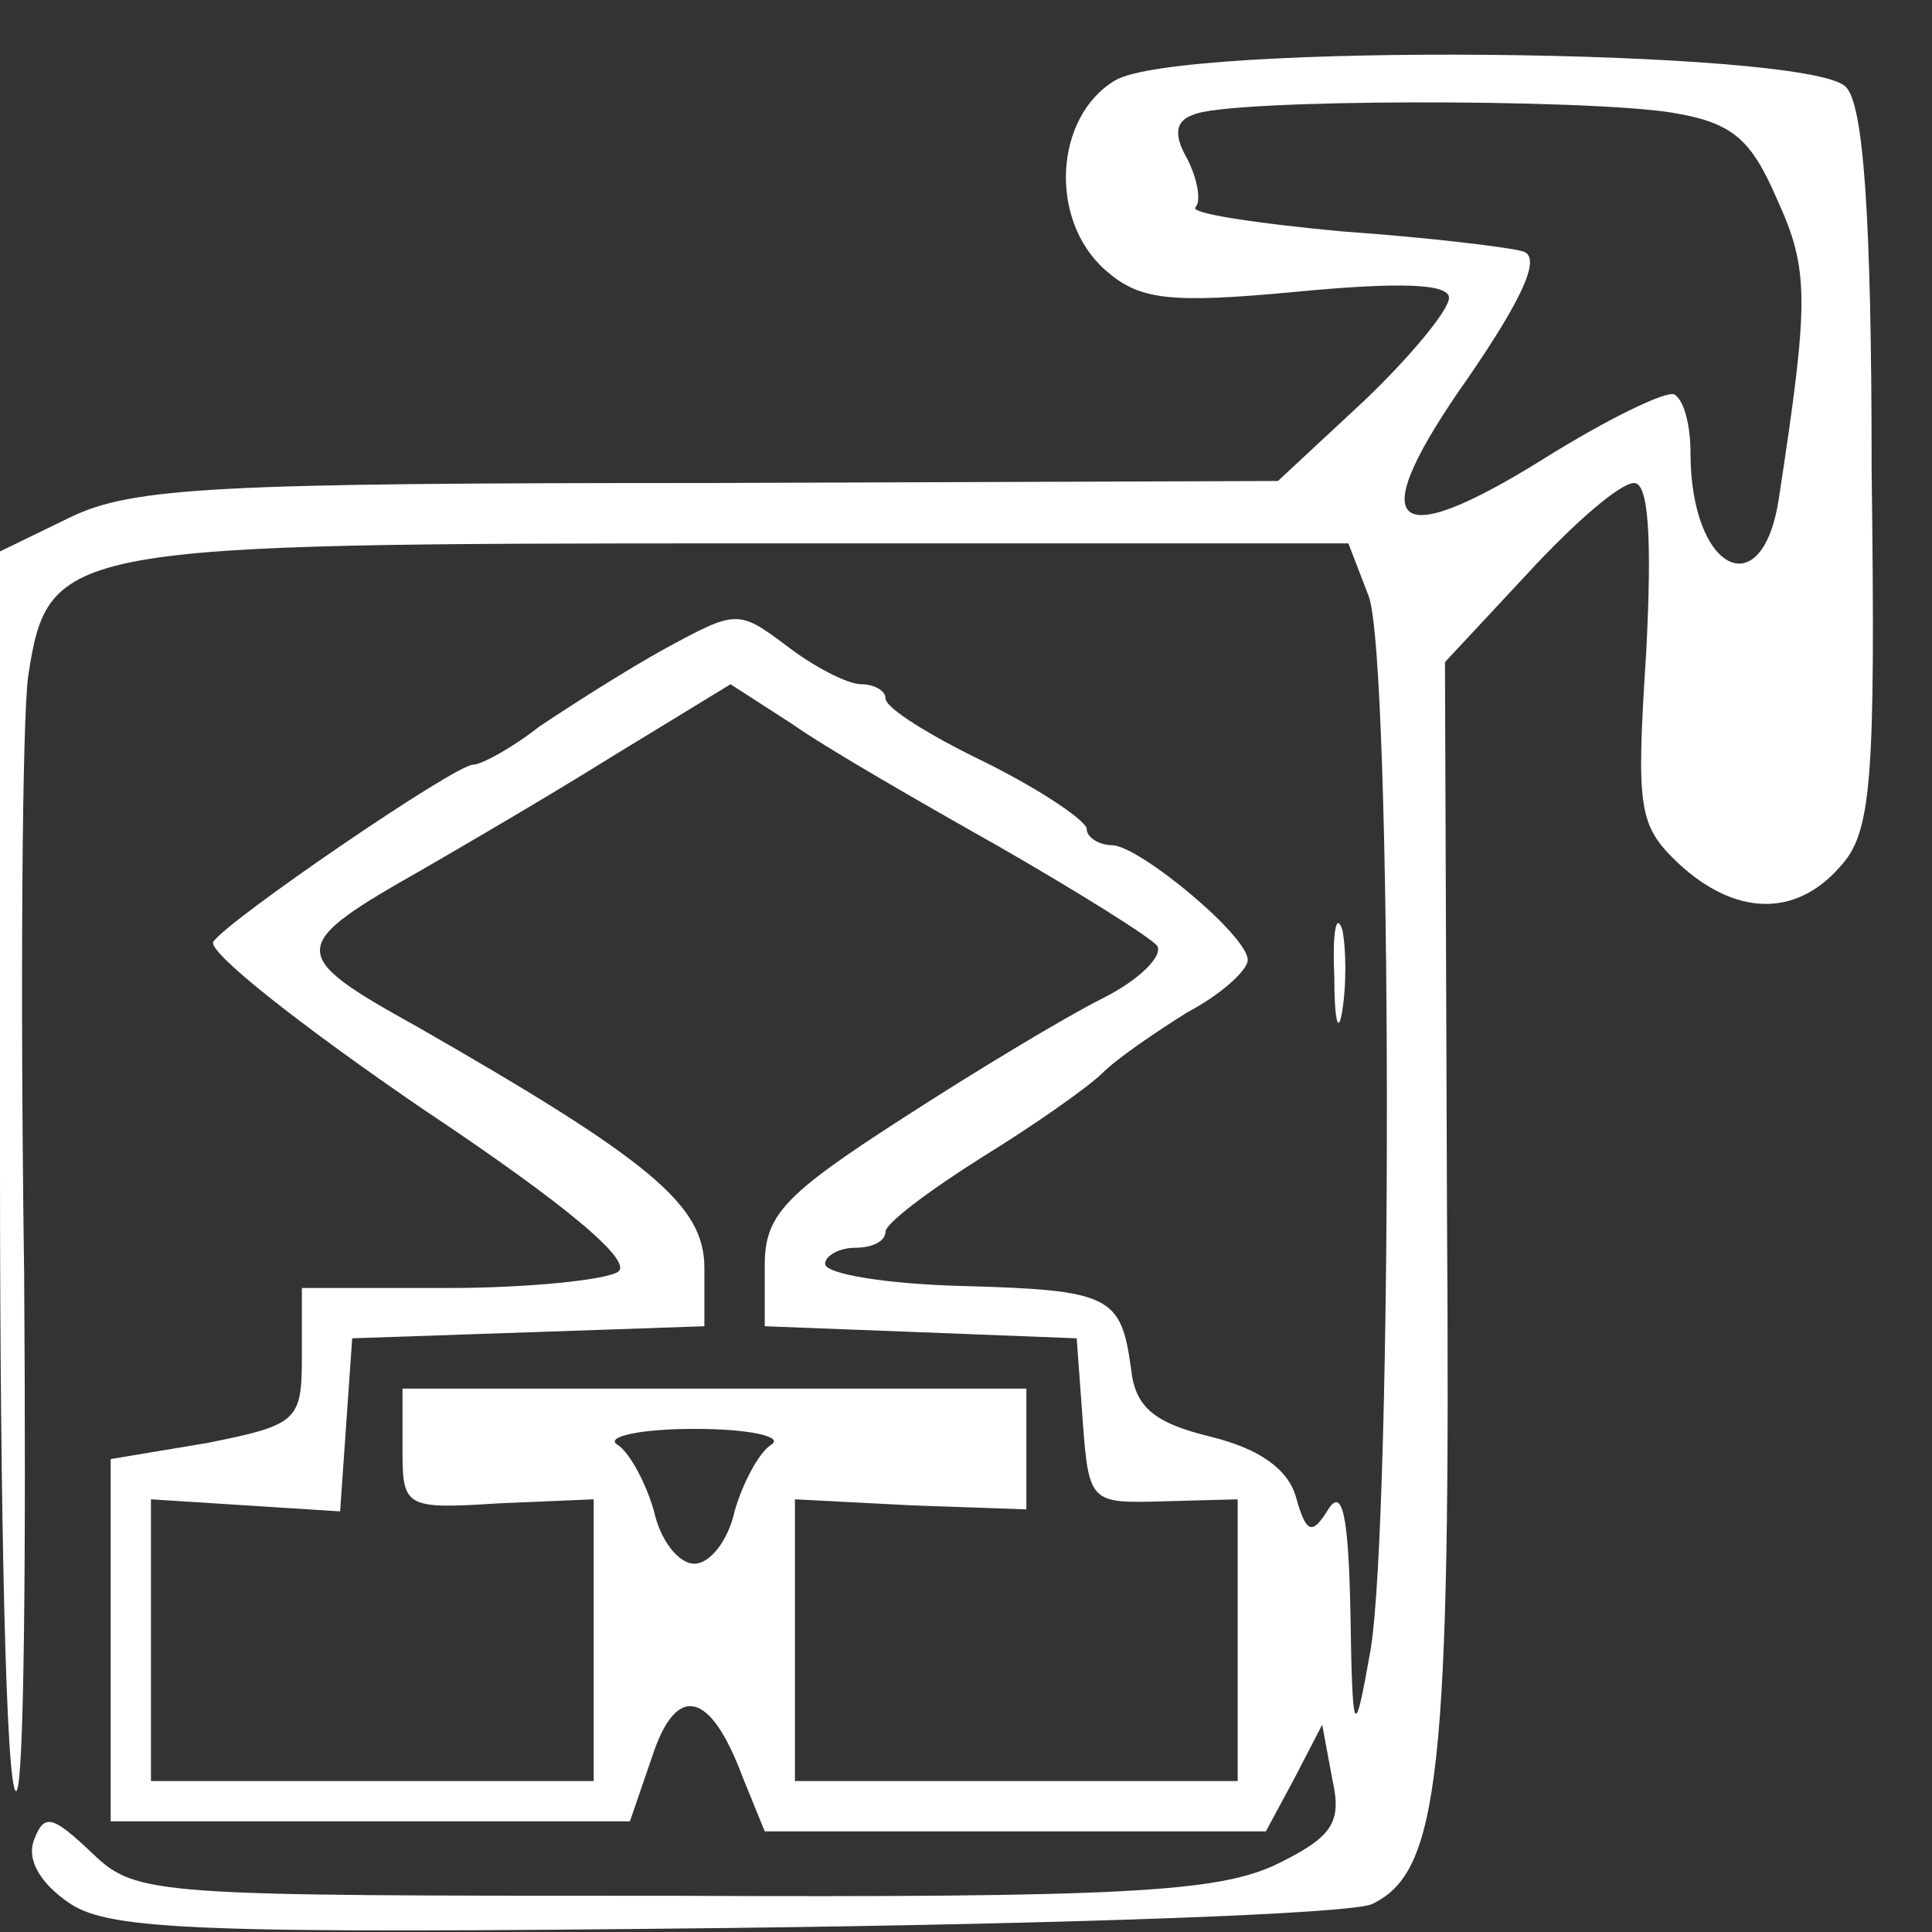 <?xml version="1.0" standalone="no"?>
<!DOCTYPE svg PUBLIC "-//W3C//DTD SVG 20010904//EN"
 "http://www.w3.org/TR/2001/REC-SVG-20010904/DTD/svg10.dtd">
<svg version="1.0" xmlns="http://www.w3.org/2000/svg"
 width="96pt" height="96pt" viewBox="0 0 96 96"
 preserveAspectRatio="xMidYMid meet">
<rect x="0" y="0" width="96" height="96" fill="#333333" stroke="none"/>
<g transform="translate(0,96) scale(0.1,-0.1)"
fill="none" stroke="none">
<path fill="#FFFFFF" d="M554 920 c-30 -18 -33 -69 -5 -94 17 -15 31 -17 95 -11 52 5 76 4 76
-3 0 -6 -19 -29 -42 -51 l-43 -40 -282 -1 c-244 0 -287 -2 -318 -17 l-35 -17
0 -308 c0 -169 3 -308 8 -308 4 0 5 115 4 257 -2 141 -1 275 2 297 10 65 17
66 358 66 l298 0 10 -26 c12 -30 12 -459 1 -524 -8 -45 -9 -45 -10 20 -1 47
-4 61 -11 50 -8 -13 -11 -12 -16 6 -4 14 -18 24 -42 30 -29 7 -38 15 -40 34
-5 36 -10 39 -84 41 -38 1 -68 6 -68 11 0 4 7 8 15 8 8 0 15 3 15 8 0 4 21 20
48 37 26 16 53 35 60 42 7 7 26 20 42 30 17 9 30 21 30 26 0 12 -53 56 -67 57
-7 0 -13 4 -13 8 0 4 -22 19 -50 33 -27 13 -50 27 -50 32 0 4 -6 7 -12 7 -7 0
-24 9 -37 19 -24 18 -25 18 -60 -1 -20 -11 -48 -29 -63 -39 -14 -11 -29 -19
-33 -19 -9 0 -123 -78 -129 -88 -3 -5 44 -42 104 -83 72 -48 105 -76 97 -81
-6 -4 -45 -8 -84 -8 l-73 0 0 -34 c0 -32 -2 -34 -47 -43 l-48 -8 0 -90 0 -90
129 0 129 0 11 32 c12 37 29 33 45 -10 l11 -27 124 0 125 0 14 26 14 27 5 -27
c5 -22 0 -29 -29 -43 -29 -13 -75 -16 -299 -15 -258 0 -266 0 -288 21 -20 19
-24 20 -29 7 -4 -10 3 -22 18 -32 20 -13 64 -15 327 -12 167 2 311 7 320 12
33 16 39 64 37 344 l-1 273 41 44 c23 25 46 45 53 45 7 0 9 -26 6 -84 -5 -78
-4 -86 16 -105 28 -26 58 -27 80 -2 16 17 18 41 16 198 0 125 -4 182 -13 190
-20 19 -332 22 -363 3z m277 -16 c30 -5 39 -13 52 -43 16 -35 16 -50 1 -148
-8 -55 -44 -37 -44 22 0 13 -3 26 -8 29 -4 2 -33 -12 -65 -32 -77 -48 -90 -34
-37 41 26 38 36 59 27 62 -6 2 -47 7 -90 10 -43 4 -76 9 -73 12 3 3 1 14 -4
24 -7 12 -6 19 3 22 17 8 195 8 238 1z m-334 -365 c40 -23 75 -45 78 -49 3 -5
-9 -17 -27 -26 -18 -9 -63 -36 -100 -60 -59 -38 -68 -48 -68 -73 l0 -30 78 -3
77 -3 3 -41 c3 -41 4 -41 40 -40 l37 1 0 -70 0 -70 -110 0 -110 0 0 70 0 70
58 -3 57 -2 0 30 0 30 -155 0 -155 0 0 -30 c0 -29 1 -30 48 -27 l47 2 0 -70 0
-70 -110 0 -110 0 0 70 0 70 47 -3 47 -3 3 43 3 43 88 3 87 3 0 29 c0 31 -26
53 -143 120 -65 36 -64 40 3 78 19 11 62 36 94 56 l59 36 31 -20 c17 -12 64
-39 103 -61z m-114 -297 c-6 -4 -14 -19 -18 -33 -3 -14 -12 -26 -20 -26 -8 0
-17 12 -20 26 -4 14 -12 29 -18 33 -7 4 11 8 38 8 28 0 45 -4 38 -8z"/>
<path fill="#FFFFFF" d="M663 475 c0 -22 2 -30 4 -17 2 12 2 30 0 40 -3 9 -5 -1 -4 -23z"/>
</g>
</svg>
